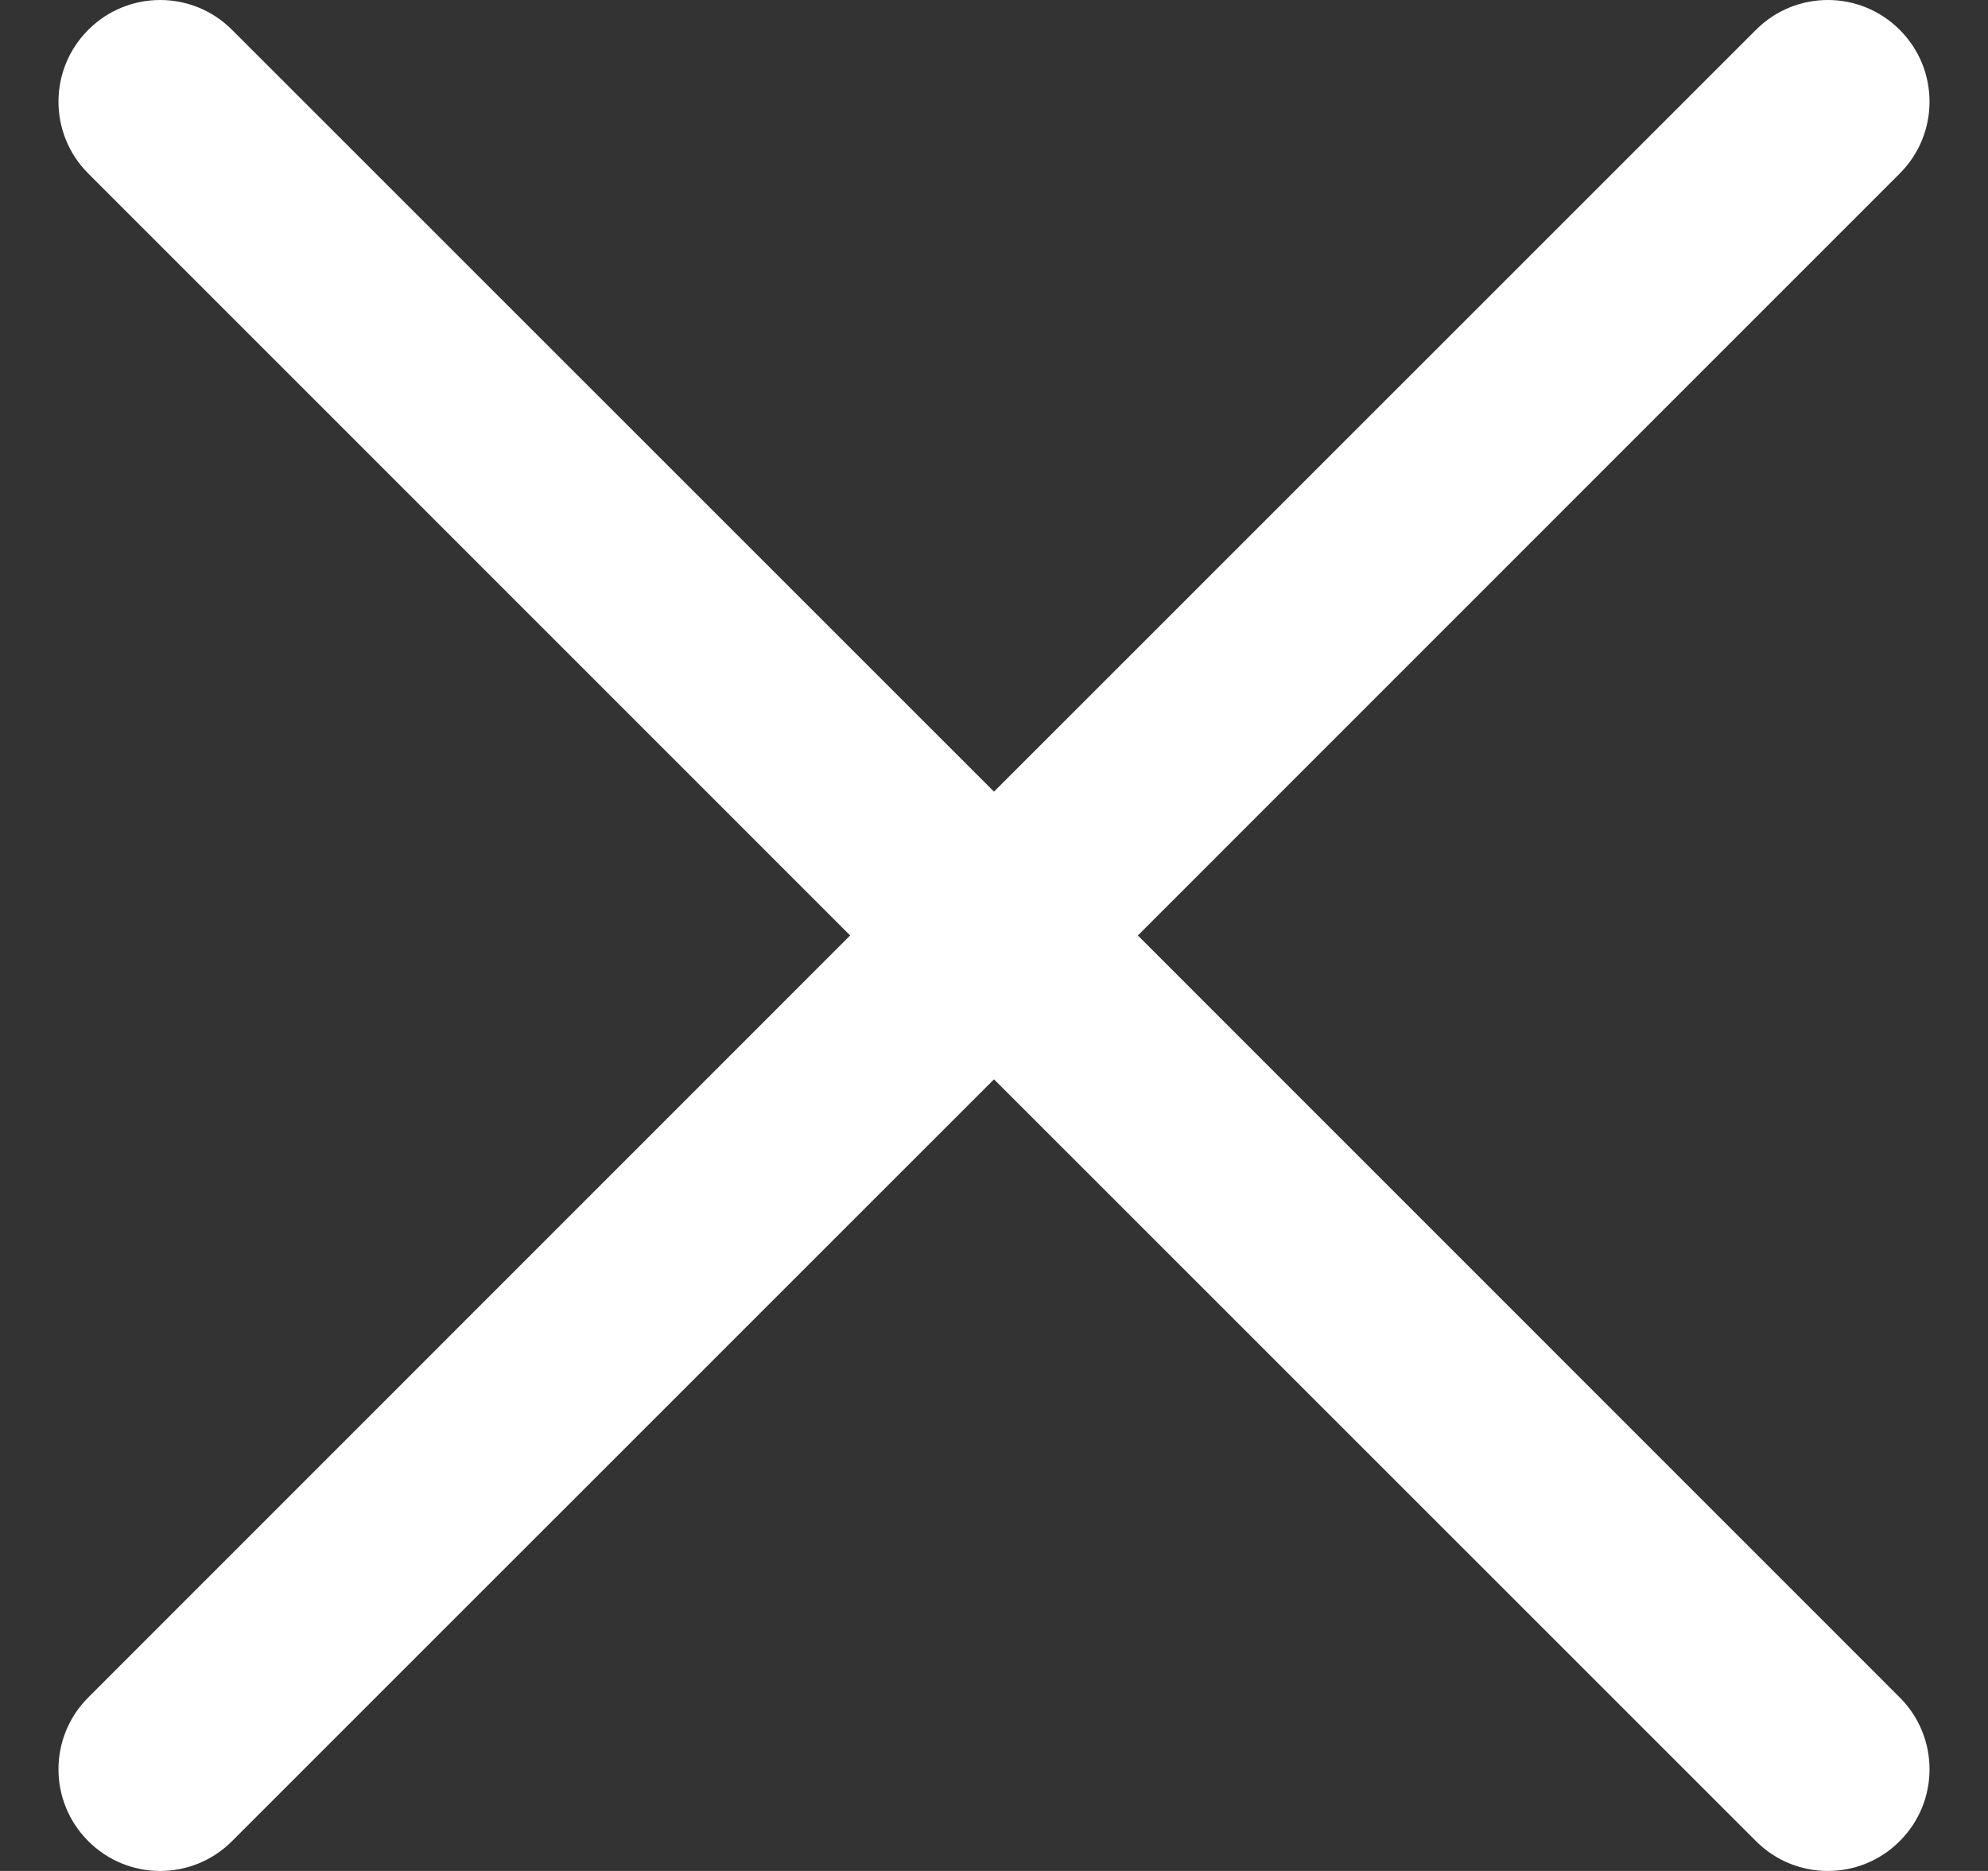 <svg width="17" height="16" viewBox="0 0 17 16" fill="none" xmlns="http://www.w3.org/2000/svg">
<rect x="0" y="0" width="17" height="16" fill="#333333" stroke="none"/>
<path fill-rule="evenodd" clip-rule="evenodd" d="M0.755 0.255C1.094 -0.085 1.645 -0.085 1.984 0.255L8.5 6.77L15.016 0.255C15.355 -0.085 15.906 -0.085 16.245 0.255C16.585 0.594 16.585 1.145 16.245 1.484L9.73 8L16.245 14.516C16.585 14.855 16.585 15.406 16.245 15.745C15.906 16.085 15.355 16.085 15.016 15.745L8.5 9.23L1.984 15.745C1.645 16.085 1.094 16.085 0.755 15.745C0.415 15.406 0.415 14.855 0.755 14.516L7.27 8L0.755 1.484C0.415 1.145 0.415 0.594 0.755 0.255Z" fill="white"/>
</svg>
